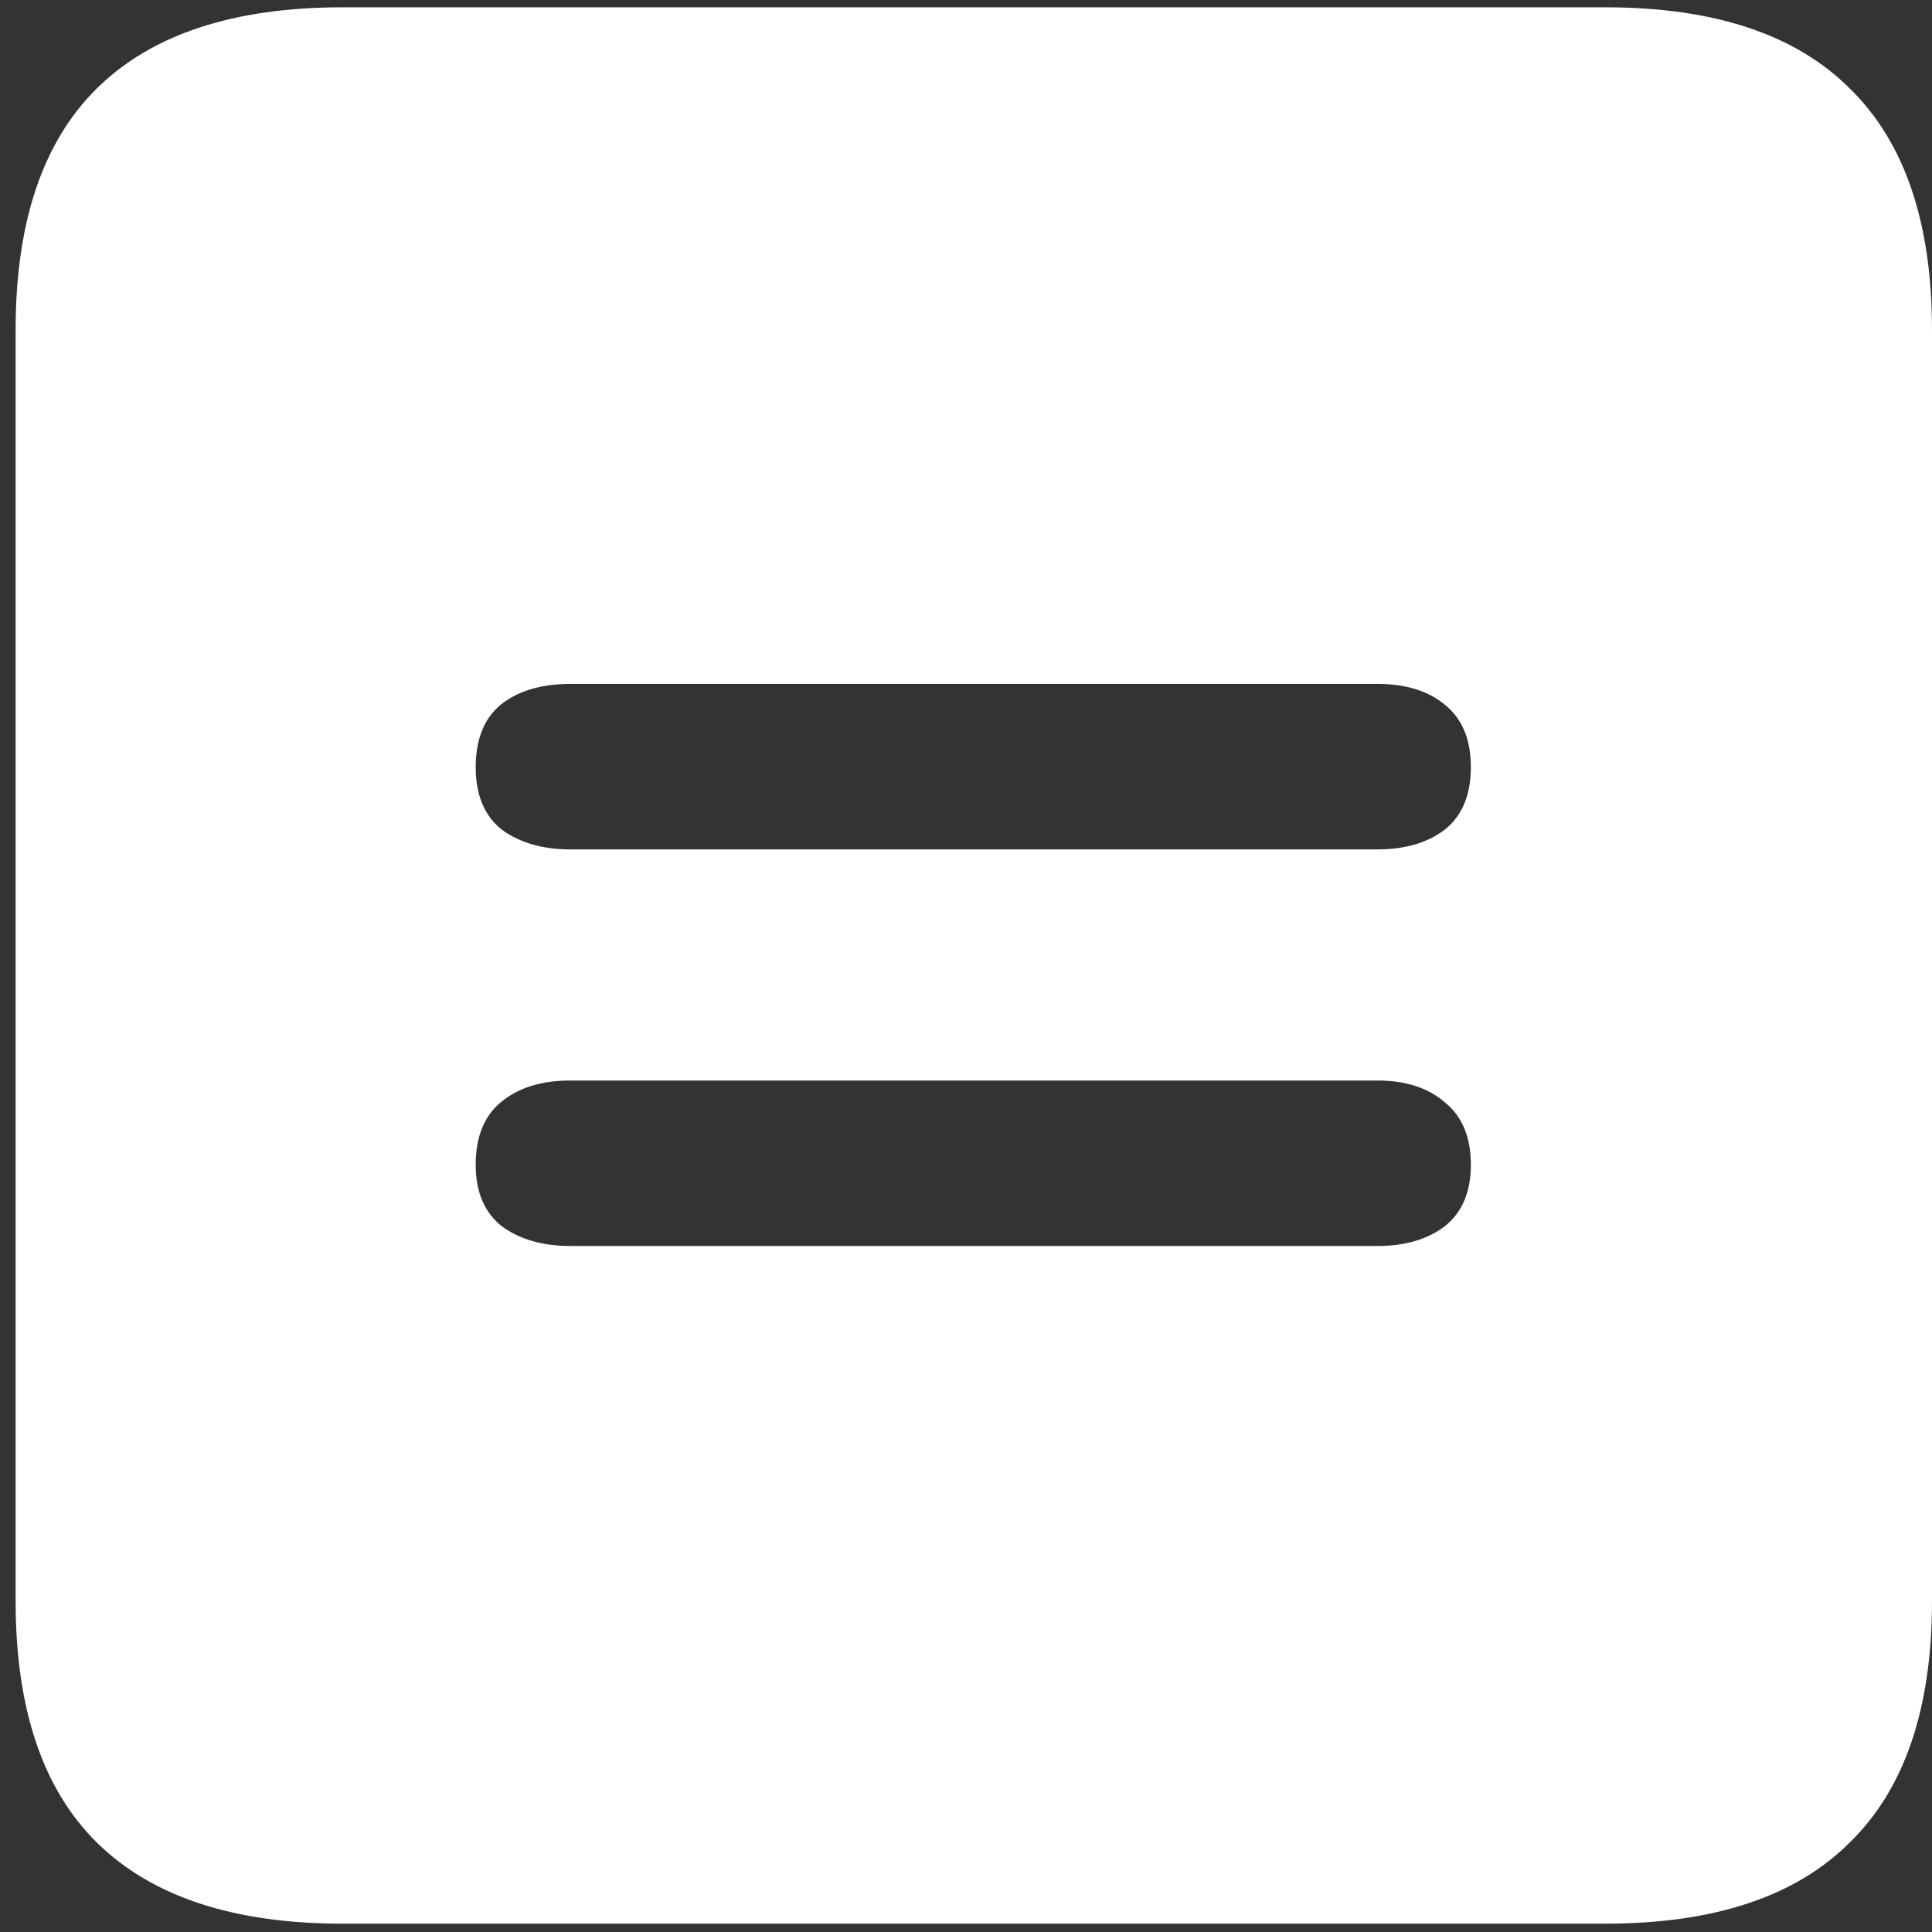<svg width="116" height="116" viewBox="0 0 116 116" fill="none" xmlns="http://www.w3.org/2000/svg">
<rect x="0" y="0" width="116" height="116" fill="#333333" stroke="none"/>
<path d="M20.562 115.5H96.375C102.917 115.5 107.812 113.875 111.062 110.625C114.354 107.417 116 102.583 116 96.125V19.812C116 13.354 114.354 8.521 111.062 5.312C107.812 2.062 102.917 0.438 96.375 0.438H20.562C14.021 0.438 9.104 2.062 5.812 5.312C2.562 8.521 0.938 13.354 0.938 19.812V96.125C0.938 102.583 2.562 107.417 5.812 110.625C9.104 113.875 14.021 115.5 20.562 115.5ZM34.25 74.812C32.583 74.812 31.208 74.417 30.125 73.625C29.083 72.792 28.562 71.562 28.562 69.938C28.562 68.271 29.062 67.021 30.062 66.188C31.104 65.312 32.5 64.875 34.25 64.875H82.688C84.396 64.875 85.75 65.312 86.75 66.188C87.792 67.021 88.312 68.271 88.312 69.938C88.312 71.562 87.792 72.792 86.75 73.625C85.708 74.417 84.354 74.812 82.688 74.812H34.25ZM34.25 51C32.583 51 31.208 50.604 30.125 49.812C29.083 48.979 28.562 47.729 28.562 46.062C28.562 44.396 29.062 43.146 30.062 42.312C31.104 41.479 32.5 41.062 34.25 41.062H82.688C84.396 41.062 85.75 41.479 86.75 42.312C87.792 43.146 88.312 44.396 88.312 46.062C88.312 47.729 87.792 48.979 86.75 49.812C85.708 50.604 84.354 51 82.688 51H34.25Z" fill="white"/>
</svg>
